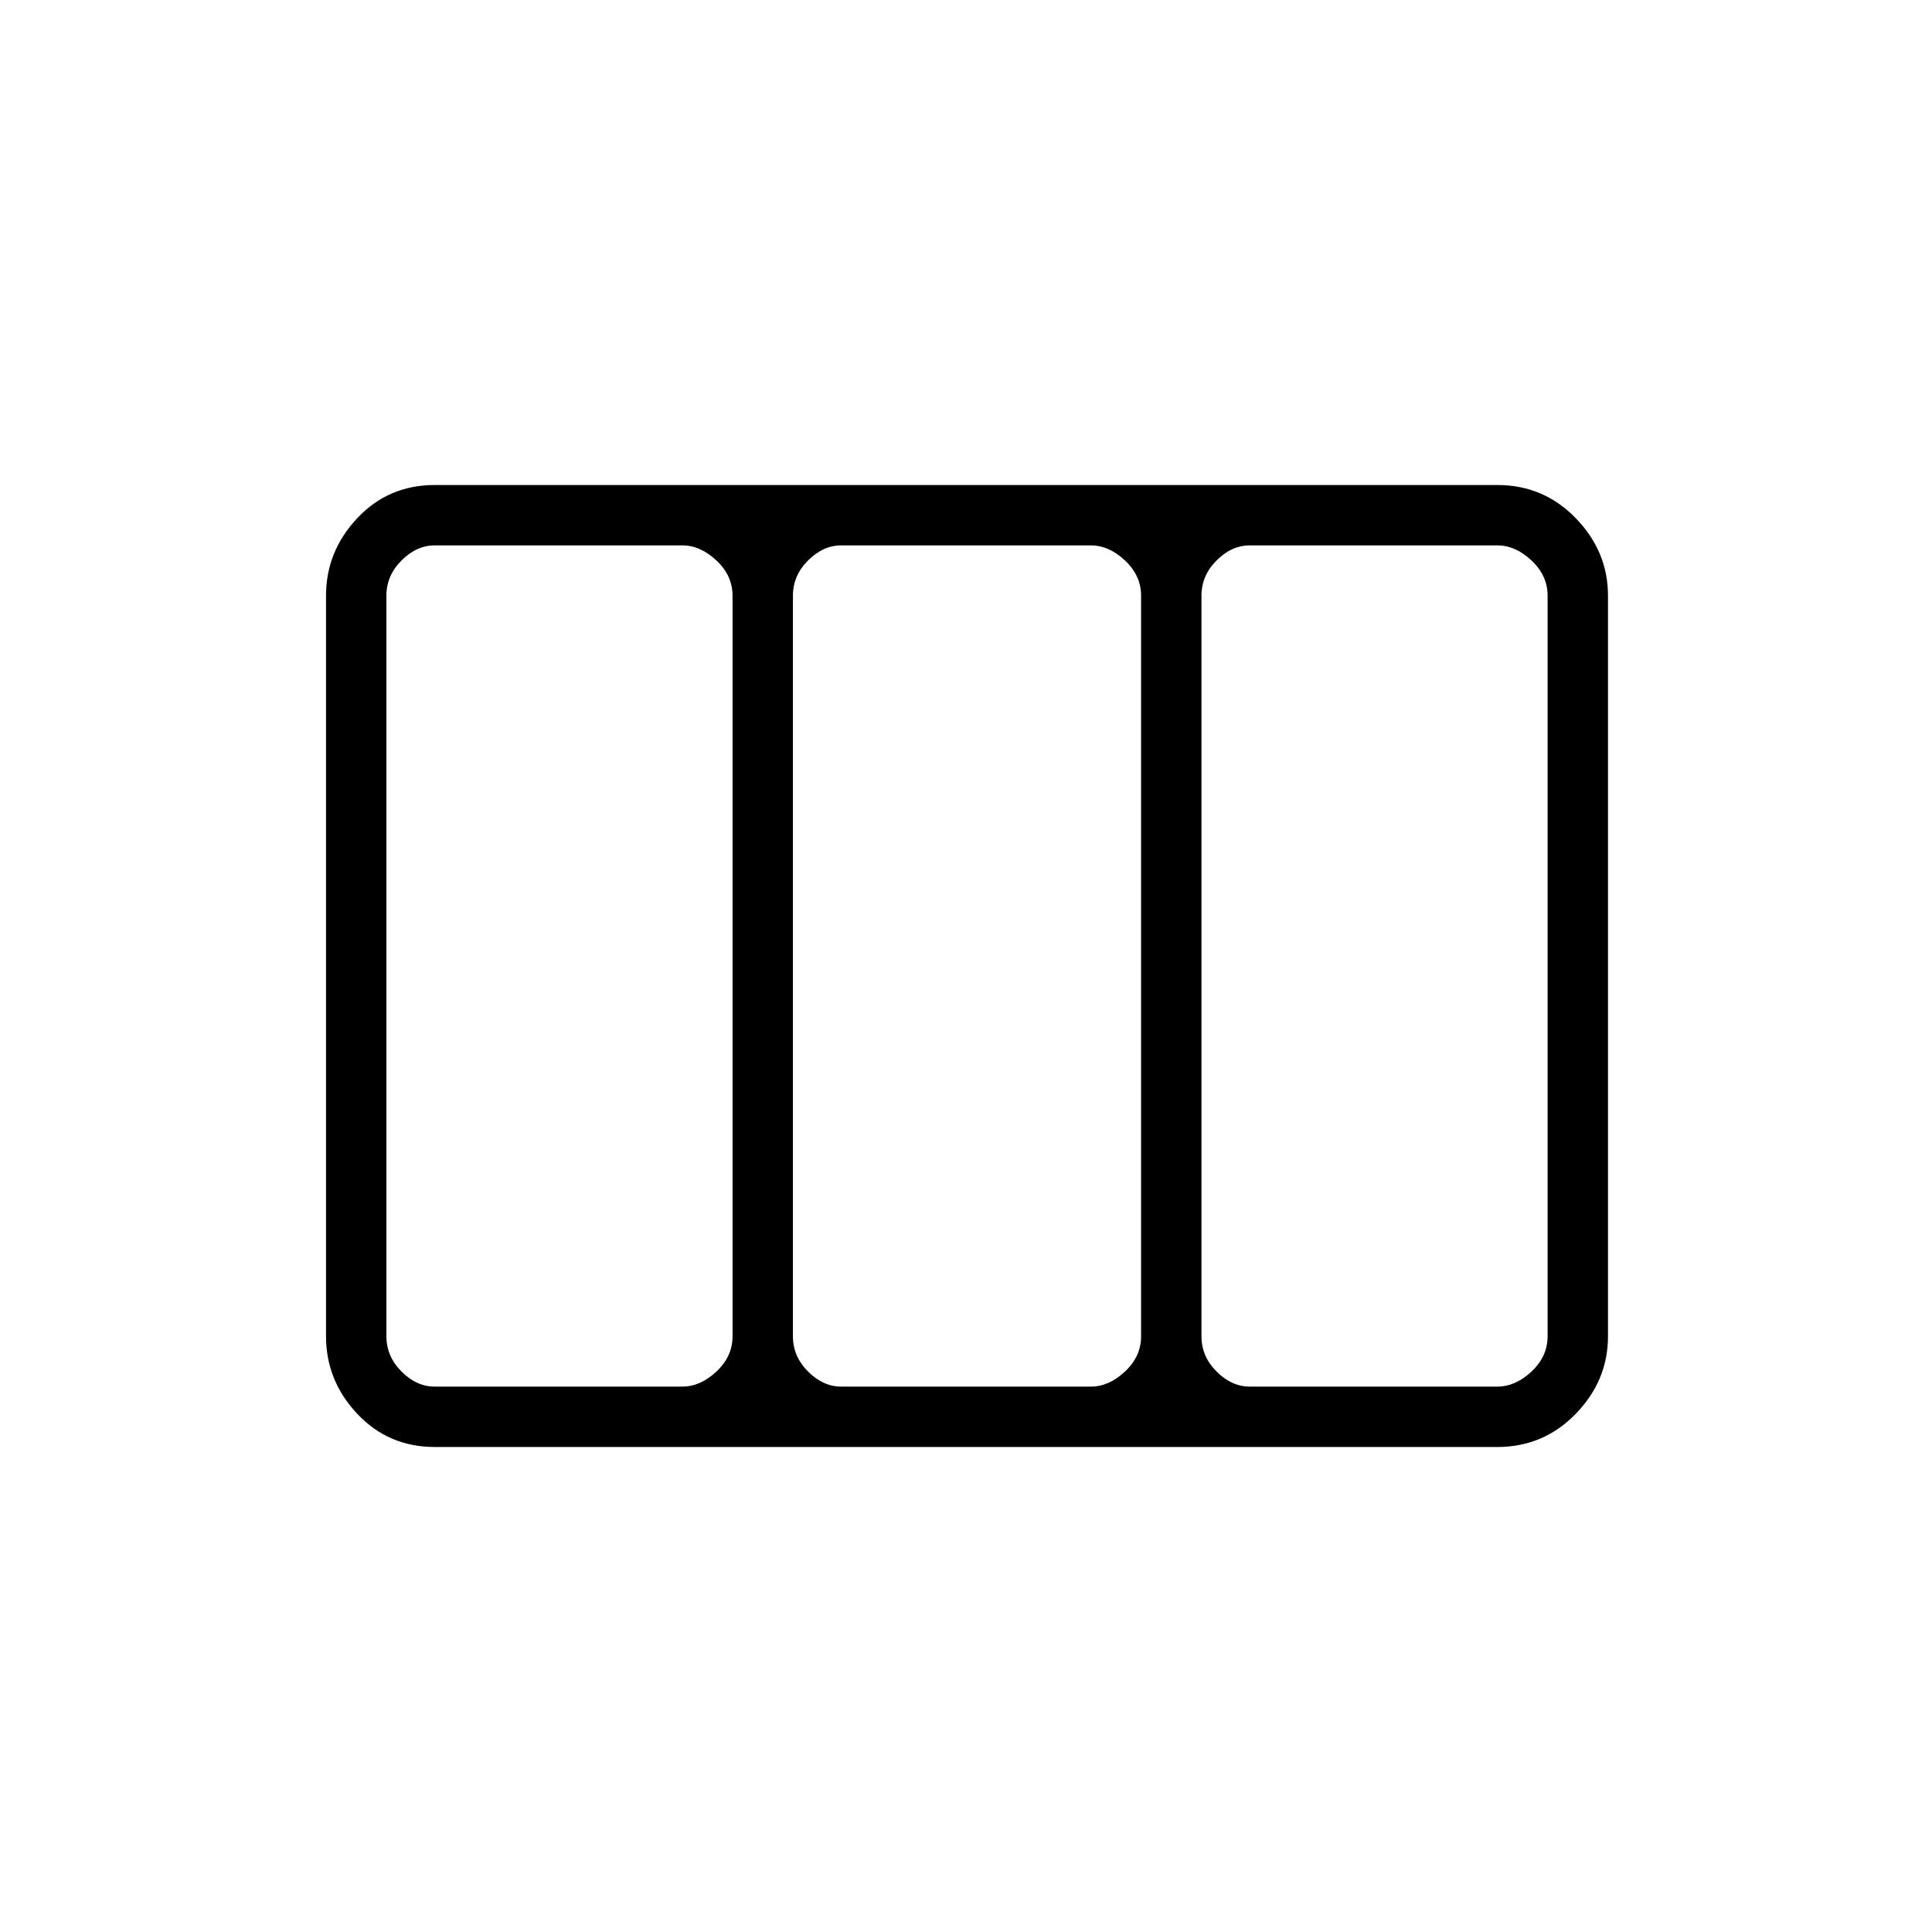 <svg xmlns="http://www.w3.org/2000/svg" height="48" width="48"><path d="M8.1 33.2V14.8q0-1.1.775-1.925t1.925-.825h26.4q1.15 0 1.95.825t.8 1.925v18.4q0 1.1-.8 1.925t-1.95.825H10.8q-1.15 0-1.925-.825Q8.1 34.3 8.1 33.2Zm2.7 1.25h6.15q.45 0 .85-.375.4-.375.4-.875V14.8q0-.5-.4-.875t-.85-.375H10.8q-.45 0-.825.375-.375.375-.375.875v18.4q0 .5.375.875t.825.375Zm10.1 0h6.2q.45 0 .85-.375.4-.375.4-.875V14.8q0-.5-.4-.875t-.85-.375h-6.2q-.45 0-.825.375-.375.375-.375.875v18.4q0 .5.375.875t.825.375Zm10.15 0h6.15q.45 0 .85-.375.4-.375.4-.875V14.8q0-.5-.4-.875t-.85-.375h-6.15q-.45 0-.825.375-.375.375-.375.875v18.4q0 .5.375.875t.825.375Z"/></svg>